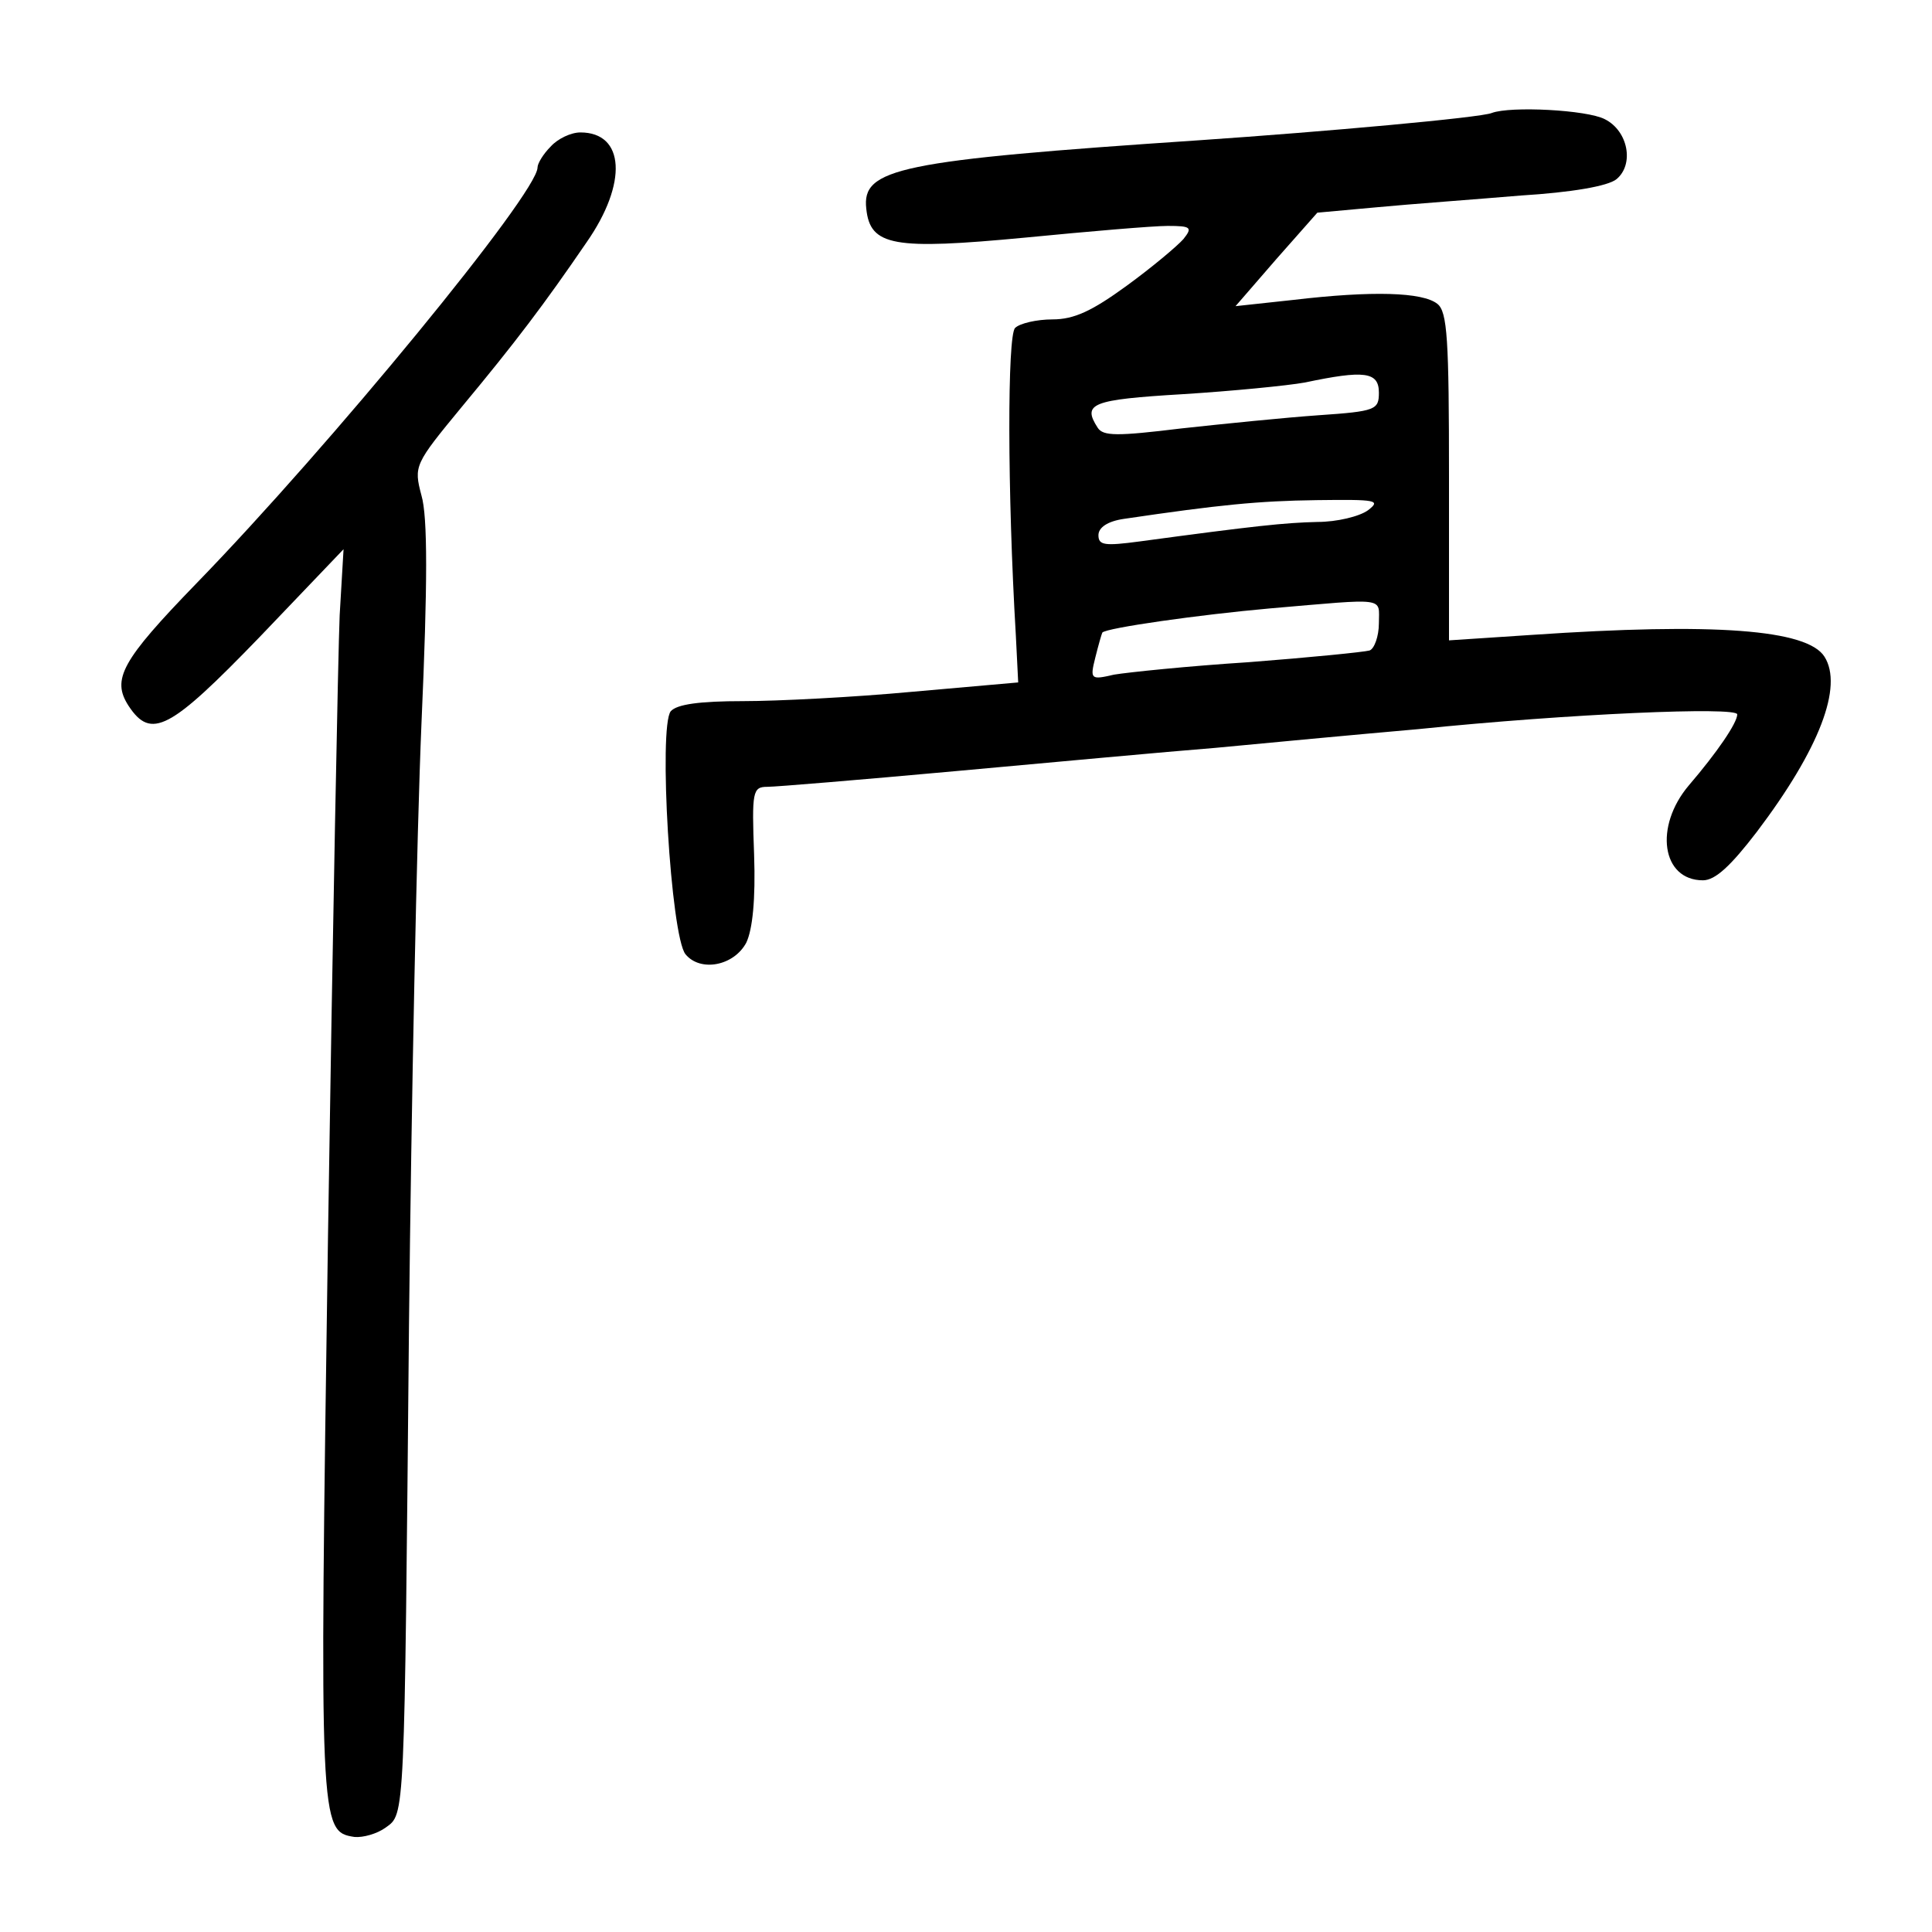 <?xml version="1.0" standalone="no"?>
<!DOCTYPE svg PUBLIC "-//W3C//DTD SVG 20010904//EN"
 "http://www.w3.org/TR/2001/REC-SVG-20010904/DTD/svg10.dtd">
<svg version="1.0" xmlns="http://www.w3.org/2000/svg"
 width="248pt" height="248pt" viewBox="0 0 248 248"
 preserveAspectRatio="xMidYMid meet">
<g transform="translate(0,248) scale(0.1,-0.1)"
fill="#000000" stroke="none">
<path d="M1915 2335 c-14 -6 -214 -24 -375 -35 -387 -26 -434 -36 -428 -88 5
-48 35 -53 204 -37 82 8 164 15 183 15 30 0 32 -2 20 -17 -8 -9 -40 -36 -73
-60 -44 -32 -67 -43 -95 -43 -20 0 -42 -5 -48 -11 -10 -10 -10 -209 1 -395 l3
-60 -136 -12 c-75 -7 -173 -12 -217 -12 -56 0 -85 -4 -93 -13 -16 -20 0 -289
19 -312 19 -23 62 -15 78 15 8 17 12 55 10 113 -3 81 -2 87 17 87 11 0 119 9
240 20 121 11 272 25 335 30 63 6 180 17 260 24 195 20 410 29 410 19 0 -11
-26 -49 -62 -91 -45 -53 -35 -122 18 -122 16 0 36 19 69 62 81 107 111 187 87
225 -22 35 -141 44 -376 28 l-106 -7 0 210 c0 176 -2 212 -15 222 -19 15 -83
17 -185 5 l-74 -8 52 60 53 60 77 7 c42 4 125 10 184 15 65 4 112 12 123 21
23 19 15 62 -15 77 -23 12 -121 17 -145 8z m-145 -359 c0 -22 -4 -24 -77 -29
-43 -3 -122 -11 -177 -17 -82 -10 -100 -10 -107 1 -20 31 -8 36 109 43 64 4
135 11 157 15 76 16 95 14 95 -13z m-14 -151 c-11 -8 -40 -15 -65 -15 -42 -1
-80 -5 -228 -25 -45 -6 -53 -5 -53 8 0 10 12 18 33 21 122 18 172 23 247 24
77 1 83 0 66 -13z m14 -145 c0 -17 -6 -33 -12 -35 -7 -2 -77 -9 -155 -15 -78
-5 -155 -13 -173 -16 -30 -7 -31 -6 -24 22 4 16 8 30 9 32 5 6 125 23 215 31
152 13 140 15 140 -19z"/>
<path d="M707 2292 c-10 -10 -17 -22 -17 -27 0 -33 -266 -357 -438 -534 -96
-99 -109 -123 -87 -157 29 -44 53 -31 168 88 l108 113 -5 -85 c-2 -47 -9 -406
-15 -799 -11 -757 -11 -762 34 -769 11 -1 29 4 40 12 25 18 24 6 30 646 3 283
10 630 16 771 8 180 8 266 0 293 -10 38 -9 40 52 114 69 83 106 132 160 211
53 76 49 141 -8 141 -12 0 -29 -8 -38 -18z"/>
</g>
</svg>
